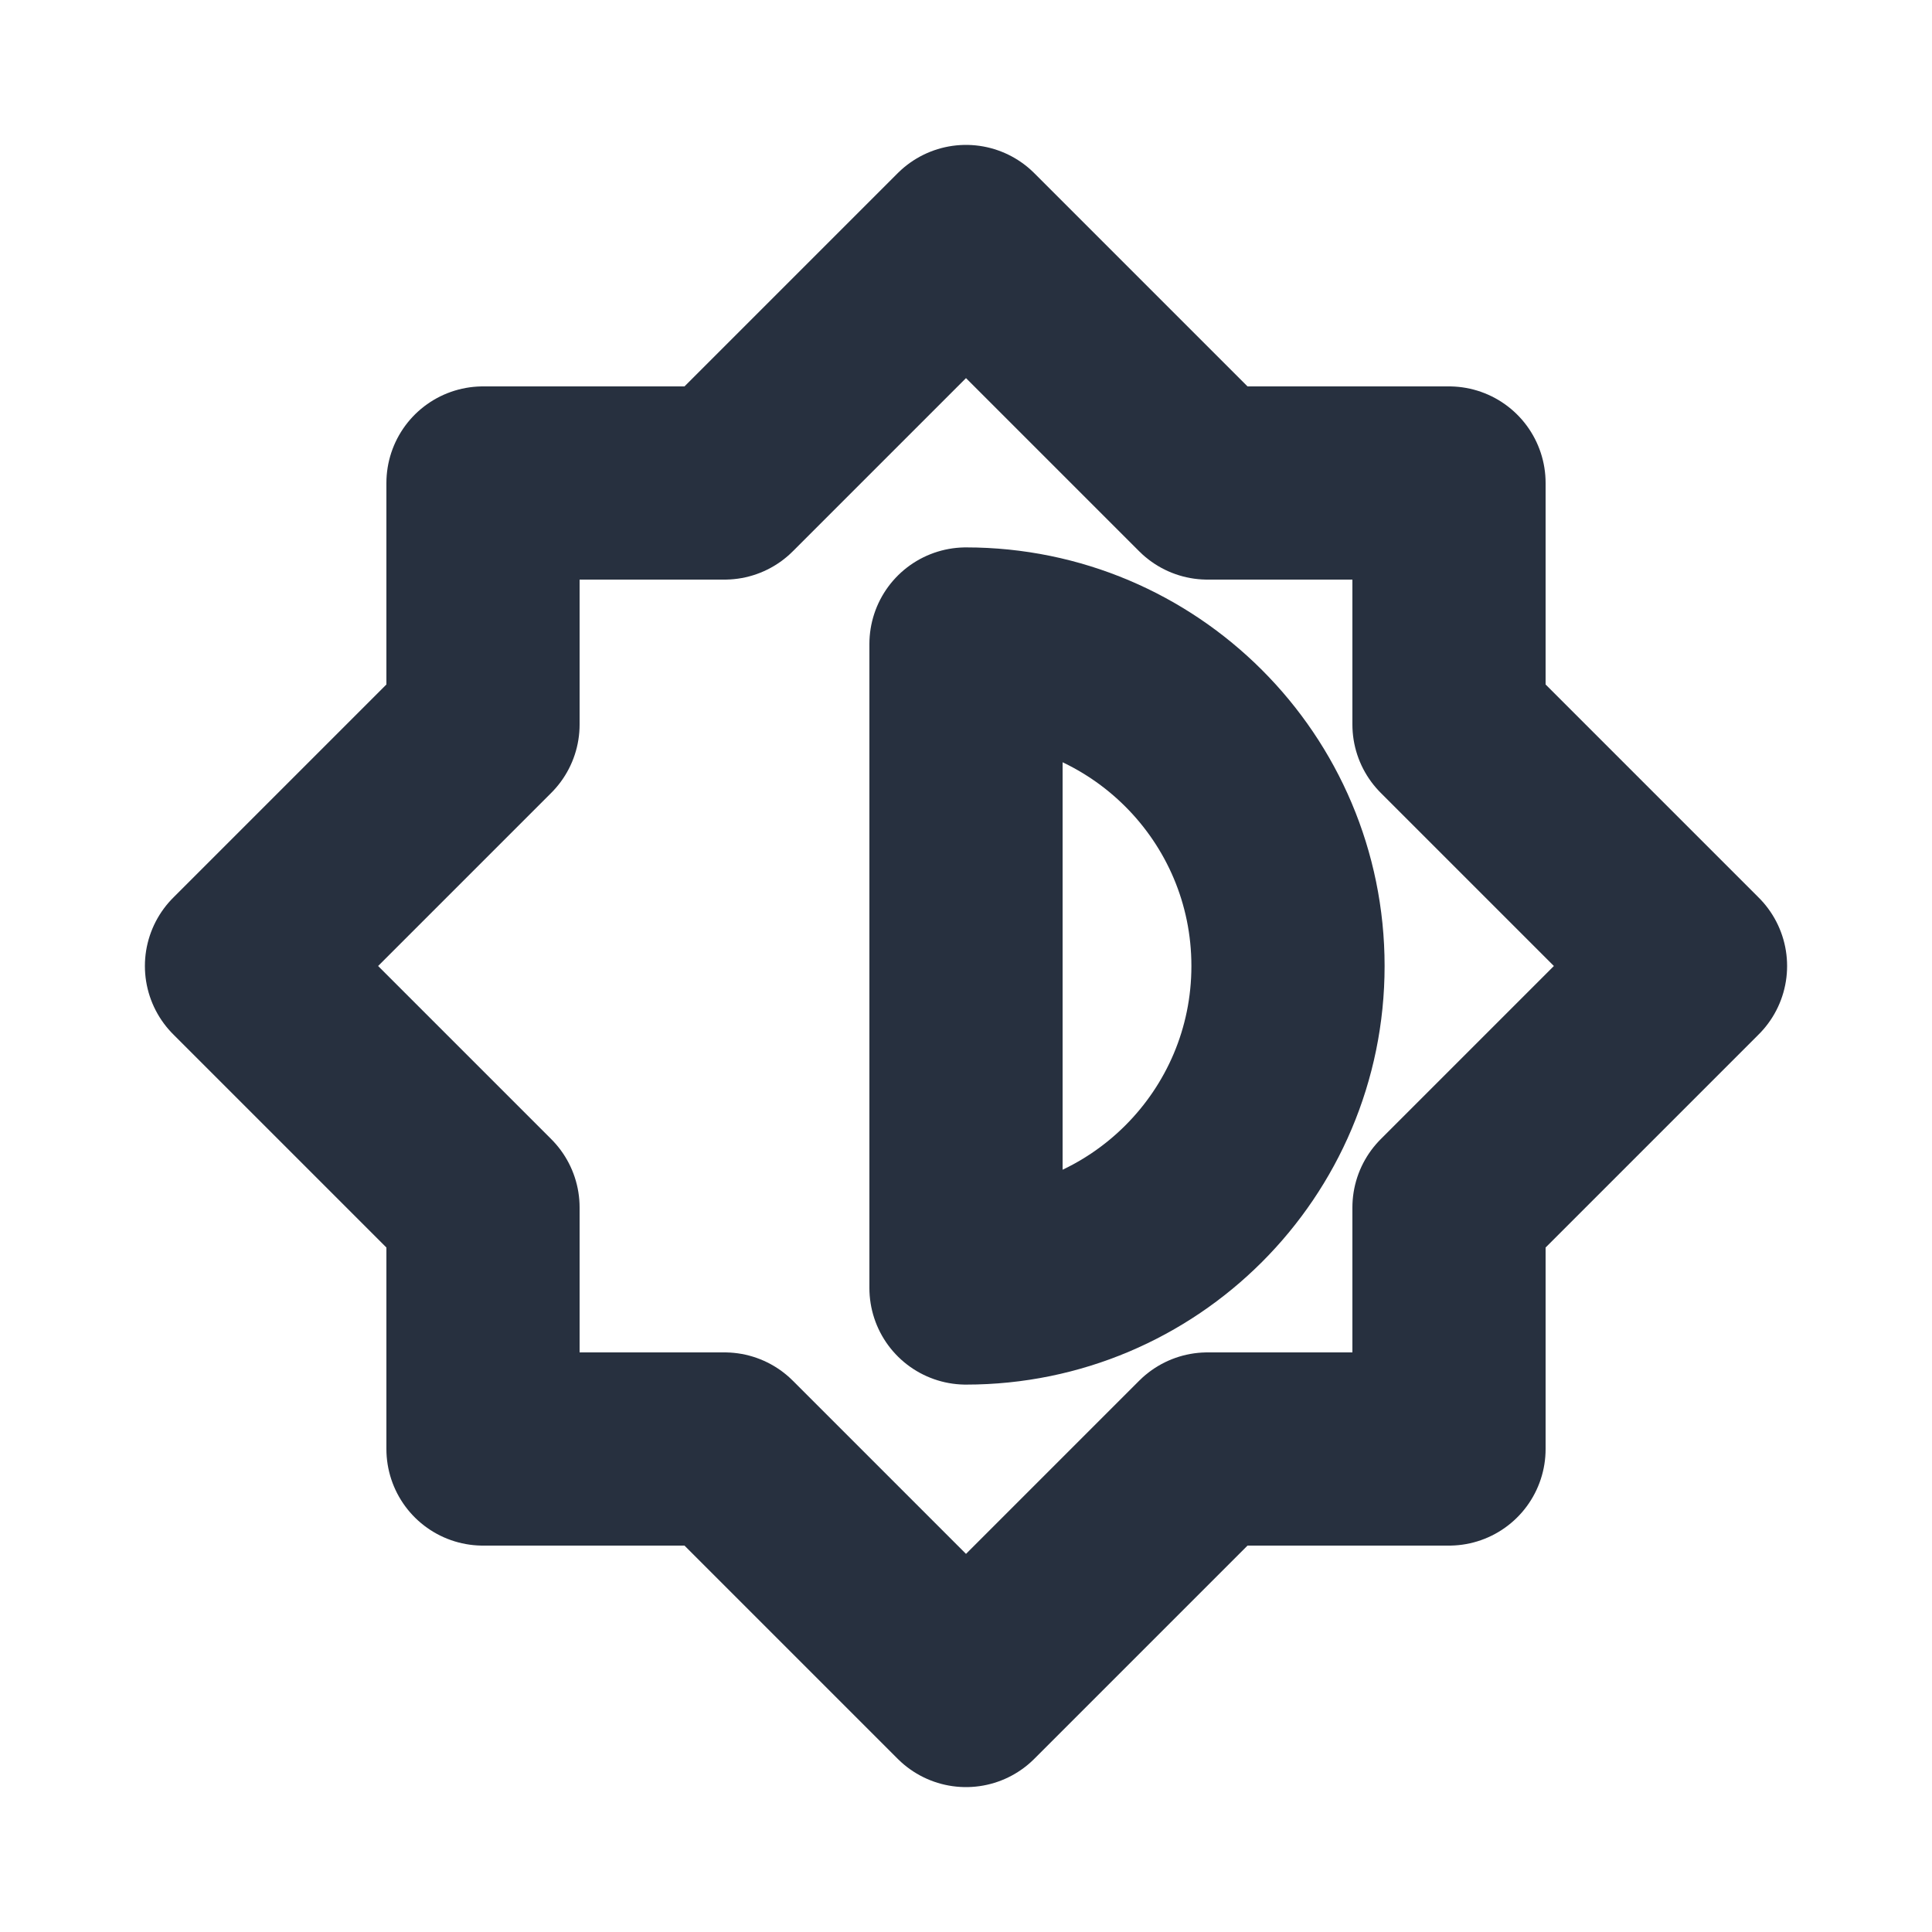 <svg width="40px" height="40px" viewBox="0 0 24 24" xmlns="http://www.w3.org/2000/svg" aria-labelledby="brightnessIconTitle" stroke="#27303f" stroke-width="2.4" stroke-linecap="round" stroke-linejoin="round" fill="none" color="#27303f"> <title id="brightnessIconTitle">Brightness control</title> <path d="M15 6L12 3L9 6H6V9L3 12L6 15V18H9L12 21L15 18H18V15L21 12L18 9V6H15Z"/> <path d="M16 12C16 9.791 14.209 8 12 8V16C14.209 16 16 14.209 16 12Z"/> </svg>